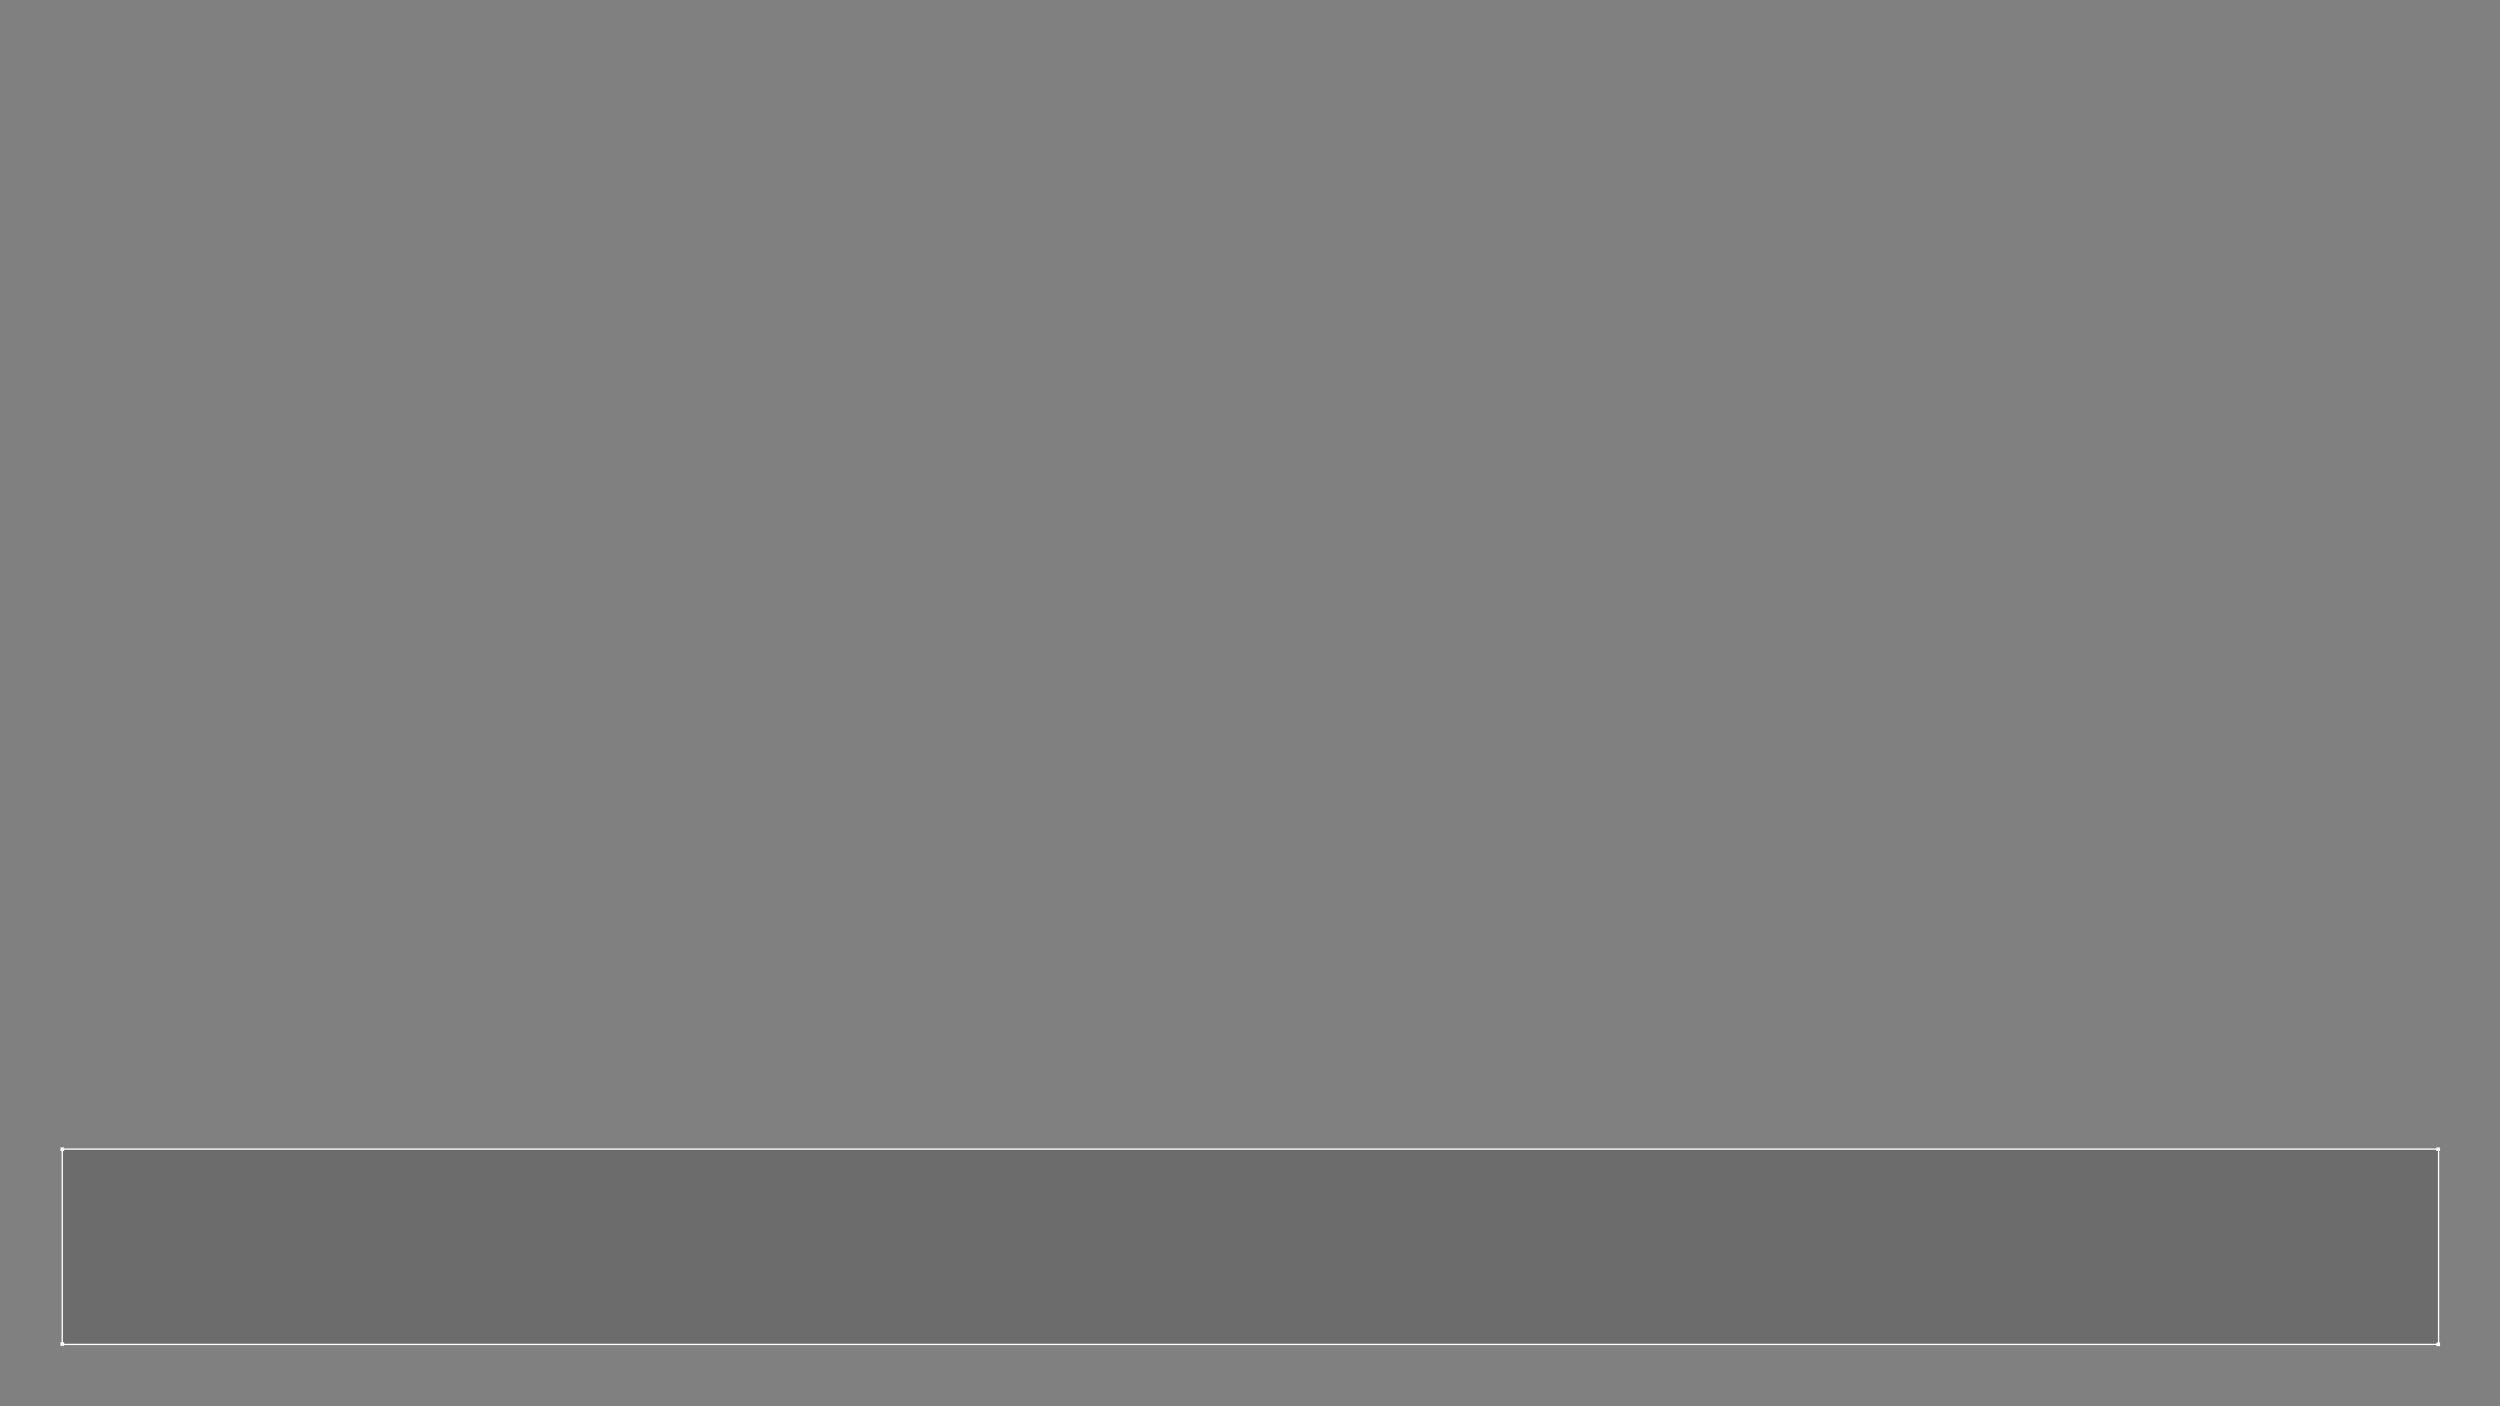 <?xml version="1.0" encoding="utf-8"?>
<!-- Generator: Adobe Illustrator 16.0.4, SVG Export Plug-In . SVG Version: 6.00 Build 0)  -->
<!DOCTYPE svg PUBLIC "-//W3C//DTD SVG 1.1//EN" "http://www.w3.org/Graphics/SVG/1.1/DTD/svg11.dtd">
<svg version="1.1" id="Layer_1" xmlns="http://www.w3.org/2000/svg" xmlns:xlink="http://www.w3.org/1999/xlink" x="0px" y="0px"
	 width="1920px" height="1080px" viewBox="0 0 1920 1080" enable-background="new 0 0 1920 1080" xml:space="preserve">
<rect x="0" y="0" width="1920" height="1080" fill="#808080" stroke="none"/>
<g id="BOX_x5F_INFO">
	<rect x="47.875" y="882.528" opacity="0.16" enable-background="new    " width="1824.875" height="150"/>
</g>
<g id="BOX_x5F_DETAILS">
	<rect x="46.438" y="881.229" fill="#FFFFFF" width="2.801" height="2.806"/>
	<rect x="46.438" y="1030.804" fill="#FFFFFF" width="2.801" height="2.802"/>
	<rect x="1871.164" y="881.229" fill="#FFFFFF" width="2.802" height="2.806"/>
	<rect x="1871.164" y="1031.068" fill="#FFFFFF" width="2.802" height="2.802"/>
	<line fill="none" stroke="#FFFFFF" stroke-miterlimit="10" x1="47.812" y1="882" x2="47.812" y2="1033"/>
	<line fill="none" stroke="#FFFFFF" stroke-miterlimit="10" x1="1872.812" y1="882" x2="1872.812" y2="1033"/>
	<line fill="none" stroke="#FFFFFF" stroke-miterlimit="10" x1="1873.312" y1="882.5" x2="48.312" y2="882.5"/>
	<path fill="none" stroke="#FFFFFF" stroke-miterlimit="10" d="M1494.684,1051.289"/>
	<line fill="none" stroke="#FFFFFF" stroke-miterlimit="10" x1="48.312" y1="1032.5" x2="1873.312" y2="1032.5"/>
</g>
<g id="TEXTBOX_x5F_TITLE_1_" opacity="0">
	<rect id="_x3C_Path_x3E__4_" x="670.495" y="909.656" fill="none" width="336.062" height="14.25"/>
</g>
<g id="TEXTBOX_x5F_LOC_1_" opacity="0">
	<rect id="_x3C_Path_x3E__3_" x="670.479" y="941.027" fill="none" width="238.189" height="14.25"/>
</g>
<g id="TEXTBOX_x5F_BIO" opacity="0">
	<rect id="_x3C_Path_x3E__2_" x="1099.164" y="909.656" fill="none" width="740.35" height="16.312"/>
</g>
<g id="TEXTBOX_x5F_FIRSTNAME_2_" opacity="0">
	<rect id="_x3C_Path_x3E__1_" x="85.249" y="909.656" fill="none" width="541.944" height="31.452"/>
</g>
<g id="TEXTBOX_x5F_LASTNAME_1_" opacity="0">
	<rect id="_x3C_Path_x3E_" x="84.749" y="960.74" fill="none" width="541.777" height="43.201"/>
</g>
</svg>
